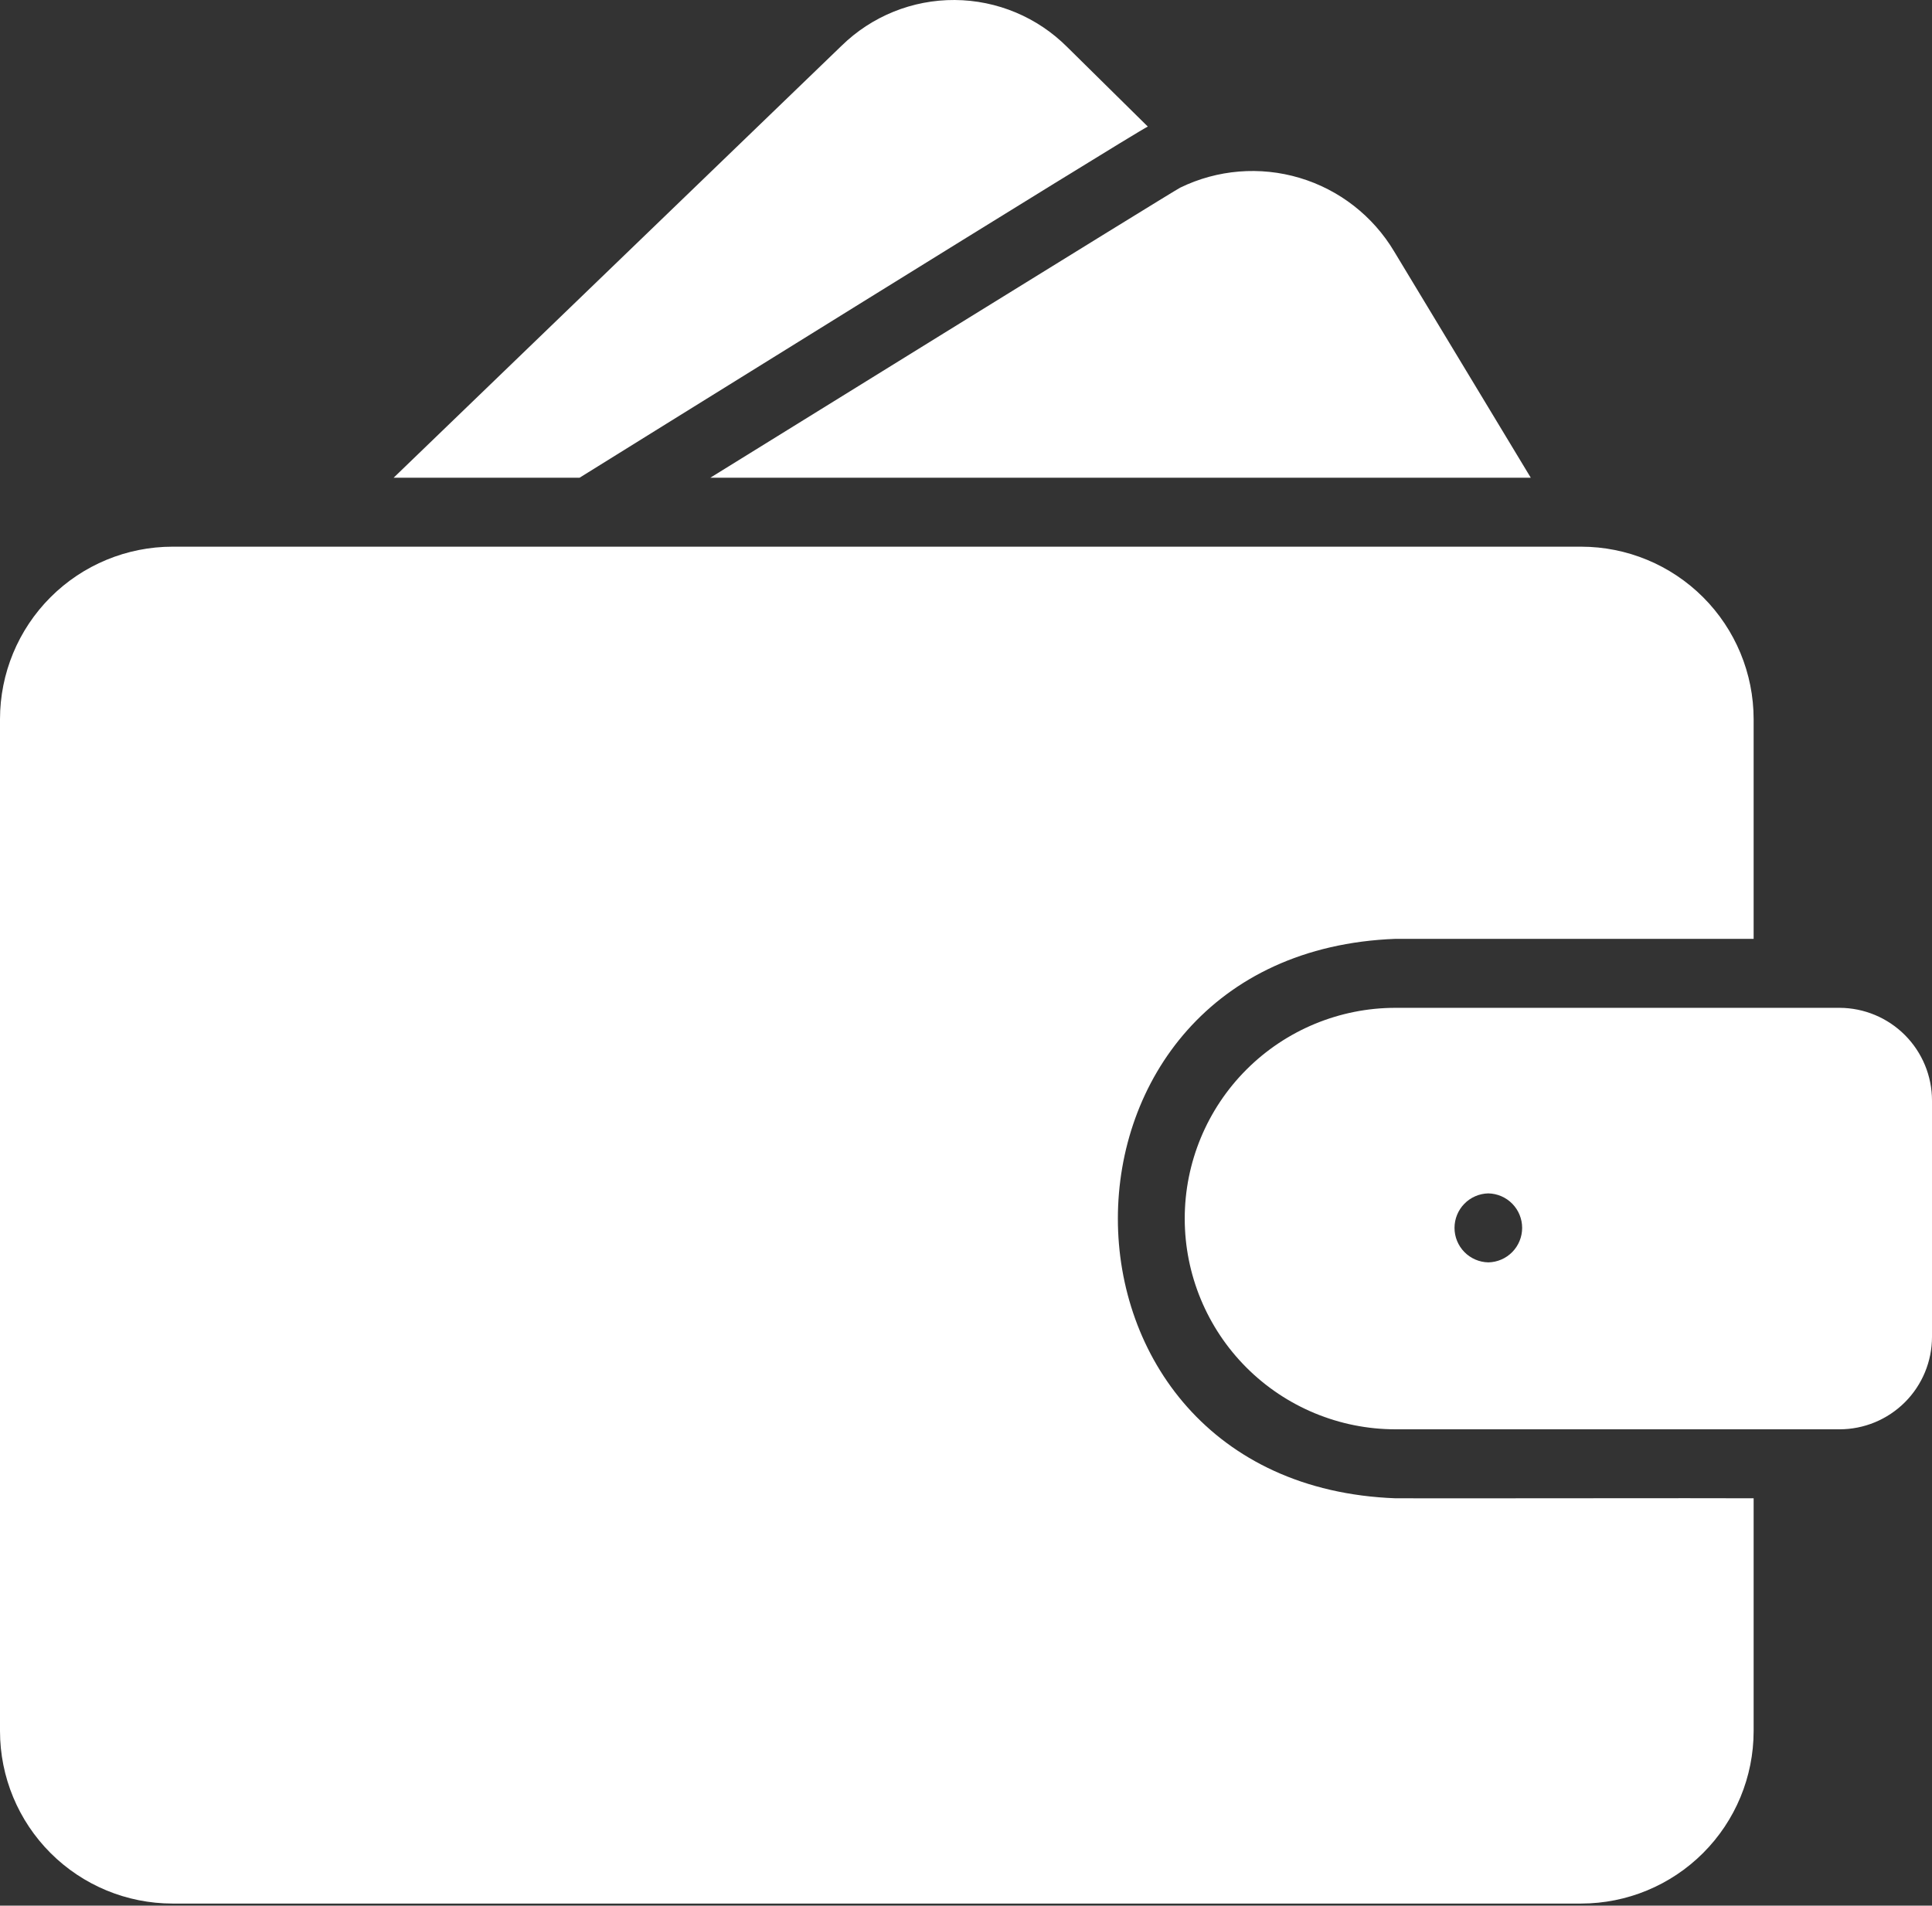 <svg width="448" height="442" viewBox="0 0 448 442" fill="none" xmlns="http://www.w3.org/2000/svg">
<rect x="0" y="0" width="448" height="442" fill="#333333" stroke="none"/>
<path d="M354.96 110.8L323.28 58.32C318.369 50.089 310.548 44 301.363 41.259C292.178 38.519 282.299 39.325 273.68 43.52C272.56 44 164.72 110.8 164.72 110.8H354.96Z" fill="white"/>
<path d="M134.4 110.8C134.4 110.8 263.359 30.587 266.16 29.36L247.52 10.96C240.597 4 231.203 0.061 221.386 0.001C211.569 -0.059 202.127 3.765 195.12 10.64L91.28 110.8H134.4Z" fill="white"/>
<path d="M426.56 233.76H323.6C310.636 233.76 298.203 238.91 289.037 248.077C279.87 257.244 274.72 269.677 274.72 282.64C274.72 295.604 279.87 308.037 289.037 317.204C298.203 326.37 310.636 331.52 323.6 331.52H426.56C432.246 331.52 437.699 329.261 441.72 325.24C445.741 321.22 448 315.766 448 310.08V255.28C448.003 249.586 445.747 244.123 441.728 240.089C437.709 236.054 432.254 233.779 426.56 233.76ZM345.12 276.8C347.214 276.842 349.208 277.703 350.674 279.199C352.14 280.695 352.962 282.706 352.962 284.8C352.962 286.895 352.14 288.906 350.674 290.401C349.208 291.897 347.214 292.758 345.12 292.8C343.026 292.758 341.032 291.897 339.566 290.401C338.1 288.906 337.278 286.895 337.278 284.8C337.278 282.706 338.1 280.695 339.566 279.199C341.032 277.703 343.026 276.842 345.12 276.8Z" fill="white"/>
<path d="M323.6 347.52C237.723 344.312 237.789 220.986 323.601 217.76H406.64V166.8C406.636 156.193 402.421 146.021 394.92 138.52C387.419 131.02 377.248 126.804 366.64 126.8H40C29.392 126.804 19.221 131.02 11.72 138.52C4.219 146.021 0.004 156.193 0 166.8V401.52C0.004 412.128 4.219 422.3 11.72 429.8C19.221 437.301 29.392 441.516 40 441.52H366.64C377.247 441.516 387.419 437.301 394.92 429.8C402.421 422.3 406.636 412.128 406.64 401.52V347.52C396.959 347.451 334.804 347.57 323.6 347.52Z" fill="white"/>
</svg>
